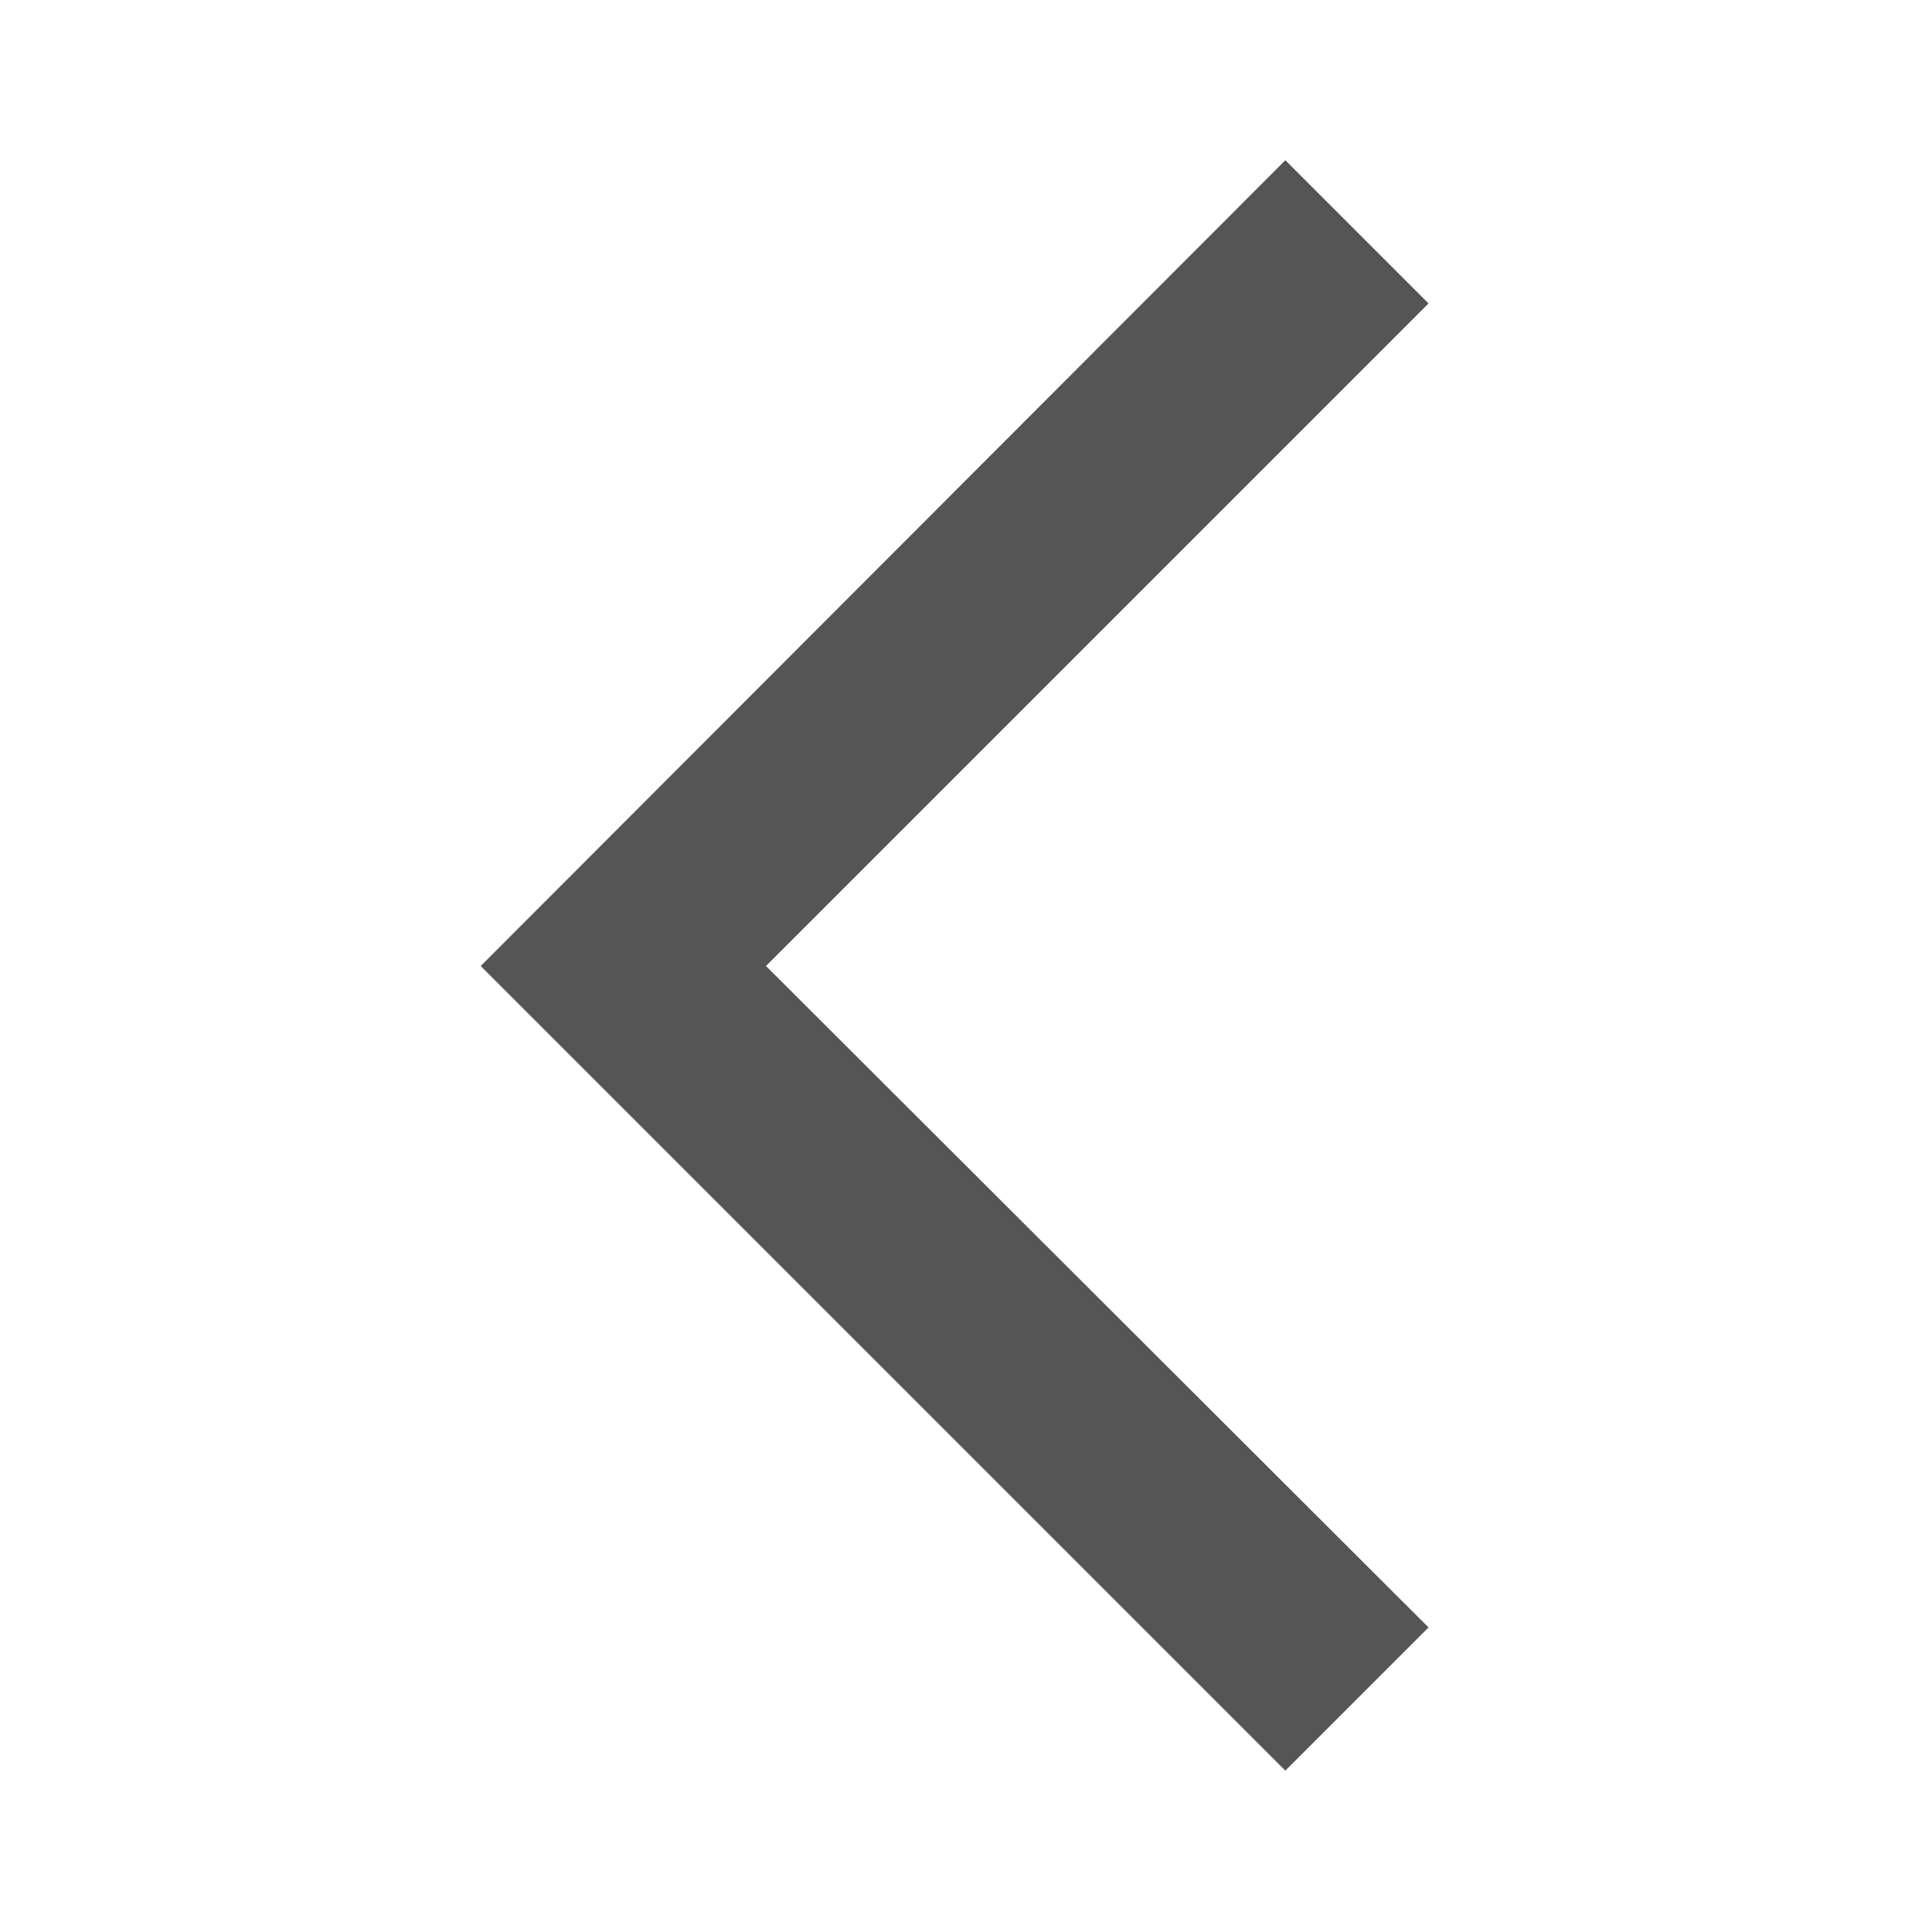 <svg width="17" height="17" viewBox="0 0 17 17" fill="none" xmlns="http://www.w3.org/2000/svg" xmlns:xlink="http://www.w3.org/1999/xlink">
	<desc>
			Created with Pixso.
	</desc>
	<defs/>
	<mask id="mask191_651" mask-type="alpha" maskUnits="userSpaceOnUse" x="0" y="0" width="17" height="17">
		<rect id="Bounding box" x="17" y="17" width="17" height="17" transform="rotate(-180 17 17)" fill="#D9D9D9" fill-opacity="1"/>
	</mask>
	<g mask="url(#mask191_651)">
		<path id="arrow_forward_ios" d="M11.31 1.41L12.57 2.67L6.74 8.5L12.57 14.32L11.31 15.58L4.23 8.5L11.31 1.41Z" fill="#555555" fill-opacity="1" fill-rule="nonzero"/>
	</g>
</svg>
